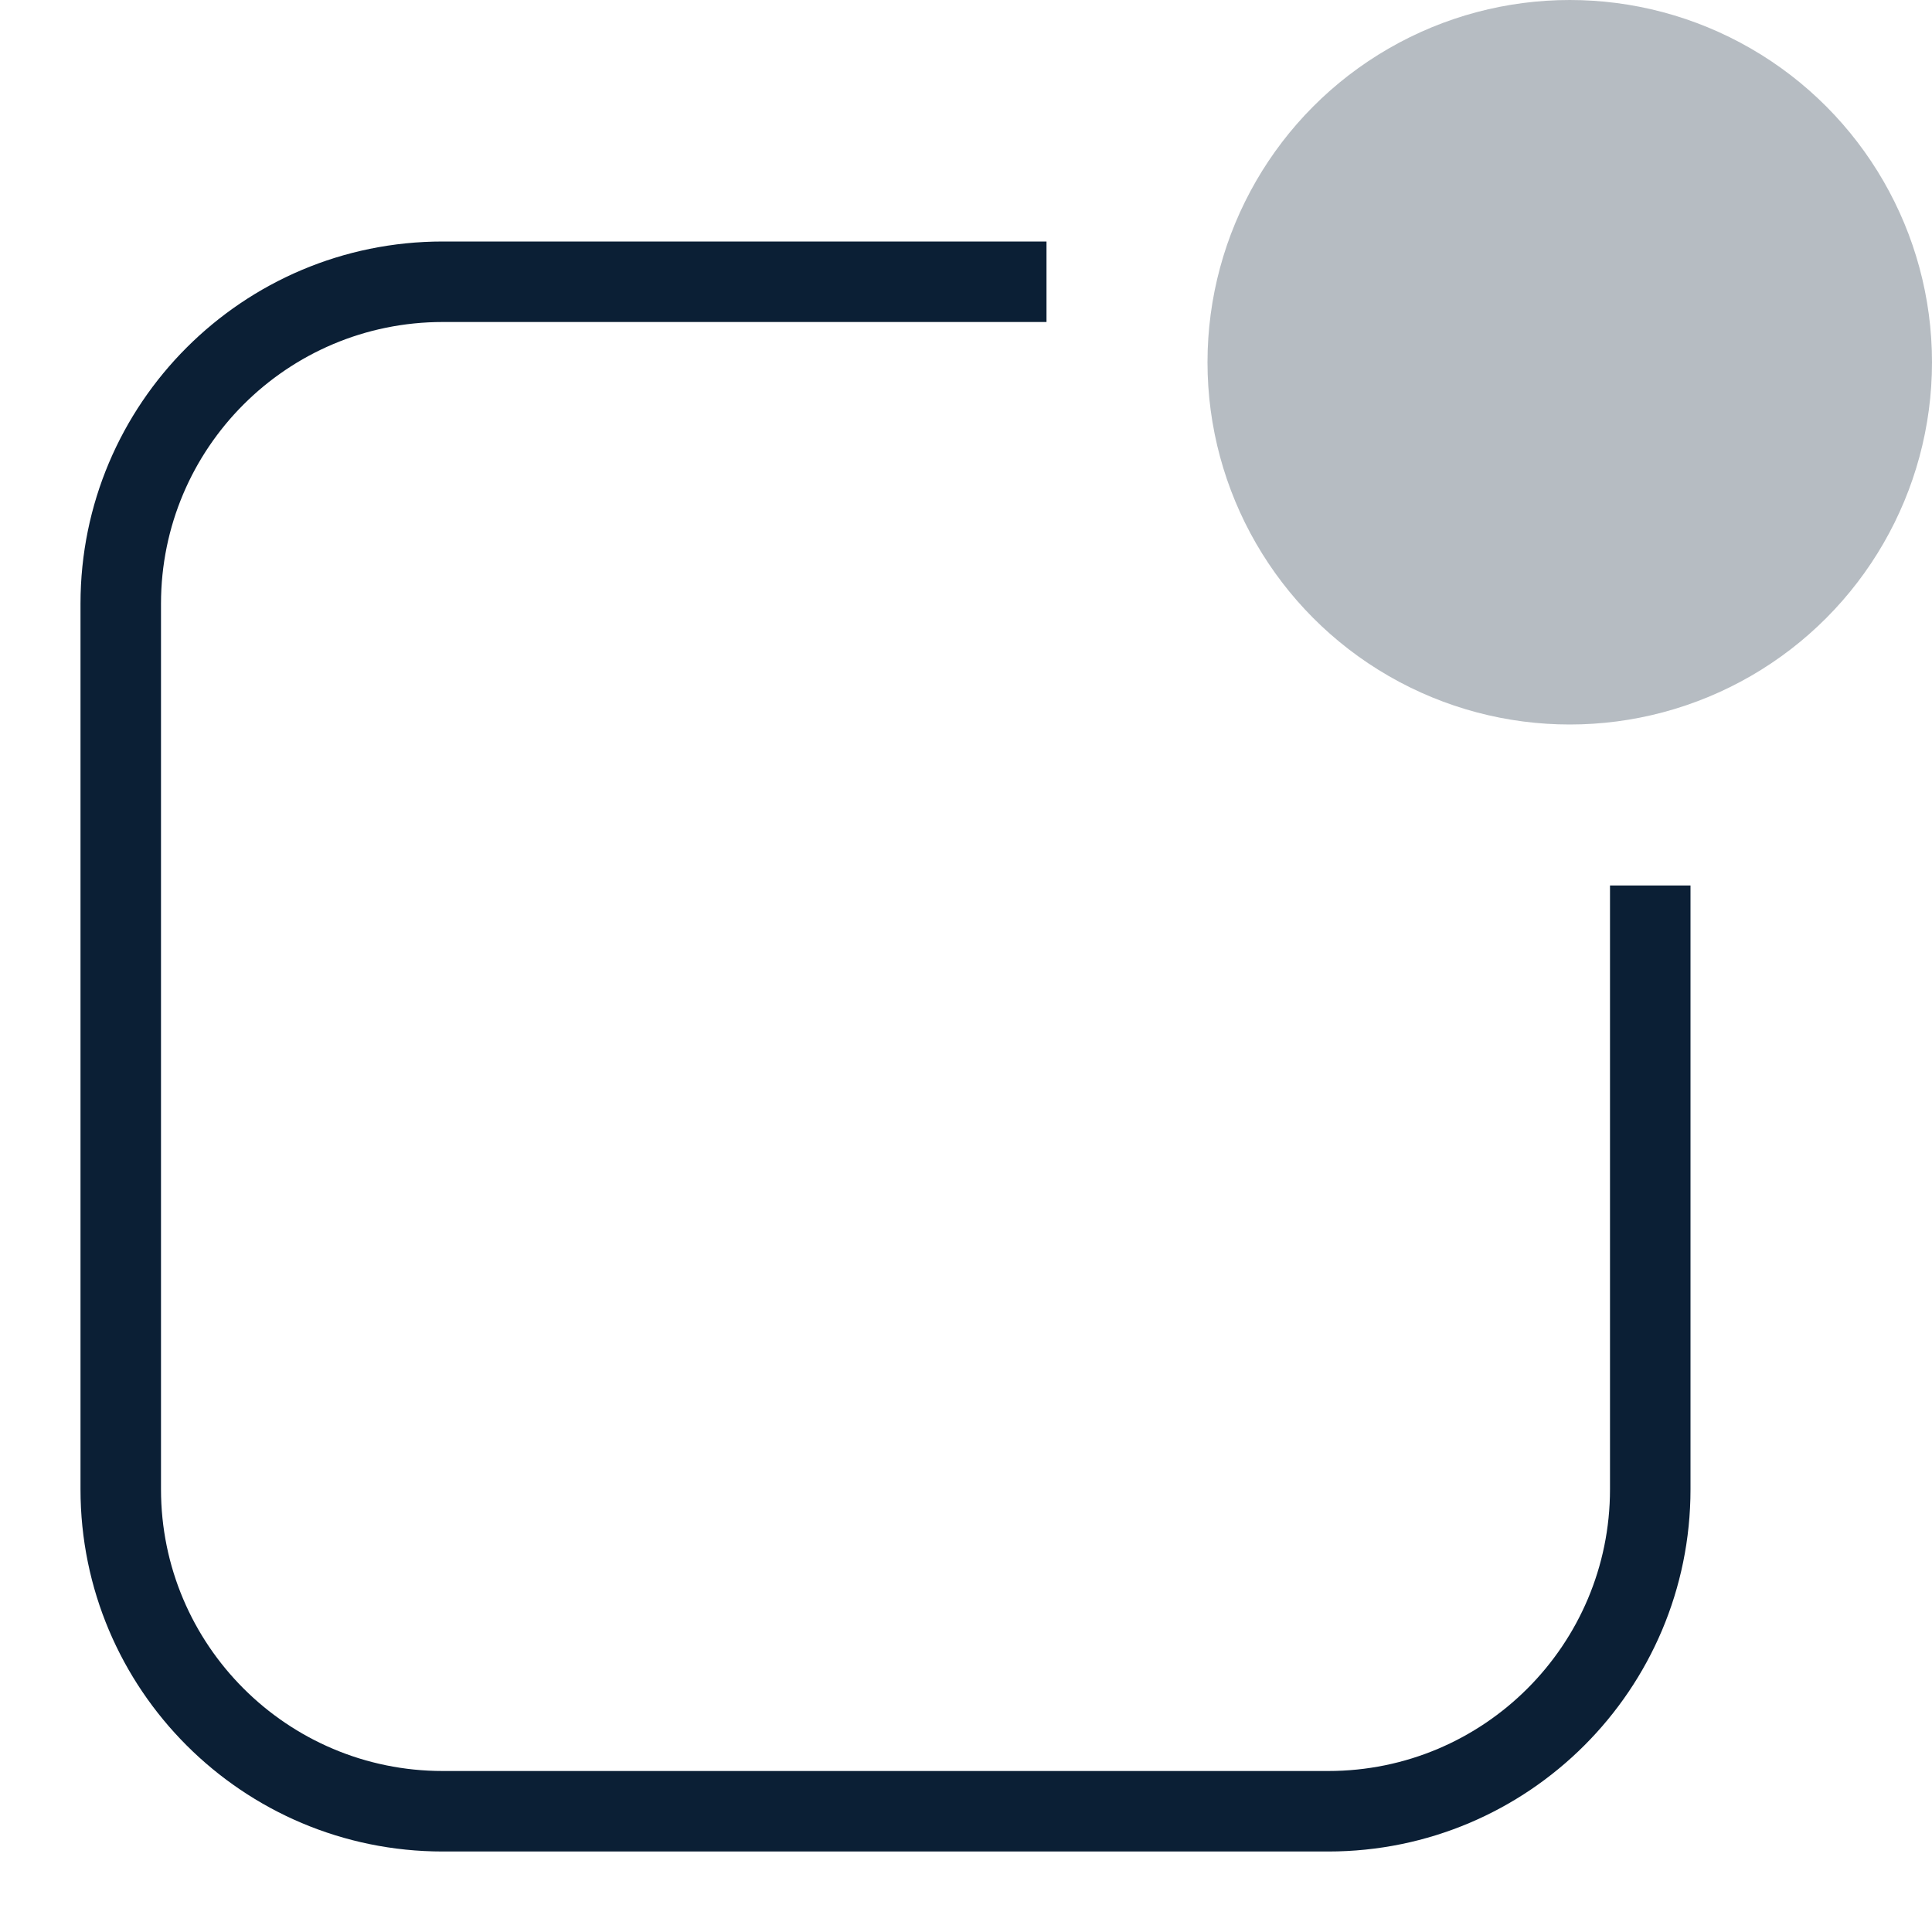 <svg xmlns="http://www.w3.org/2000/svg" width="24" height="24" viewBox="0 0 24 24">
  <g fill="none" fill-rule="evenodd">
    <rect width="24" height="24" fill="#D8D8D8" opacity="0"/>
    <circle cx="19.5" cy="4.5" r="4.5" fill="#0B1F35" fill-opacity=".3"/>
    <path fill="#0B1F35" fill-rule="nonzero" d="M13,3 L13,4 L5.5,4 C3.567,4 2,5.567 2,7.5 L2,18.5 C2,20.433 3.567,22 5.5,22 L16.5,22 C18.433,22 20,20.433 20,18.5 L20,11 L21,11 L21,18.5 C21,20.985 18.985,23 16.5,23 L5.5,23 C3.015,23 1,20.985 1,18.5 L1,7.5 C1,5.015 3.015,3 5.5,3 L13,3 Z"/>
  </g>
</svg>
